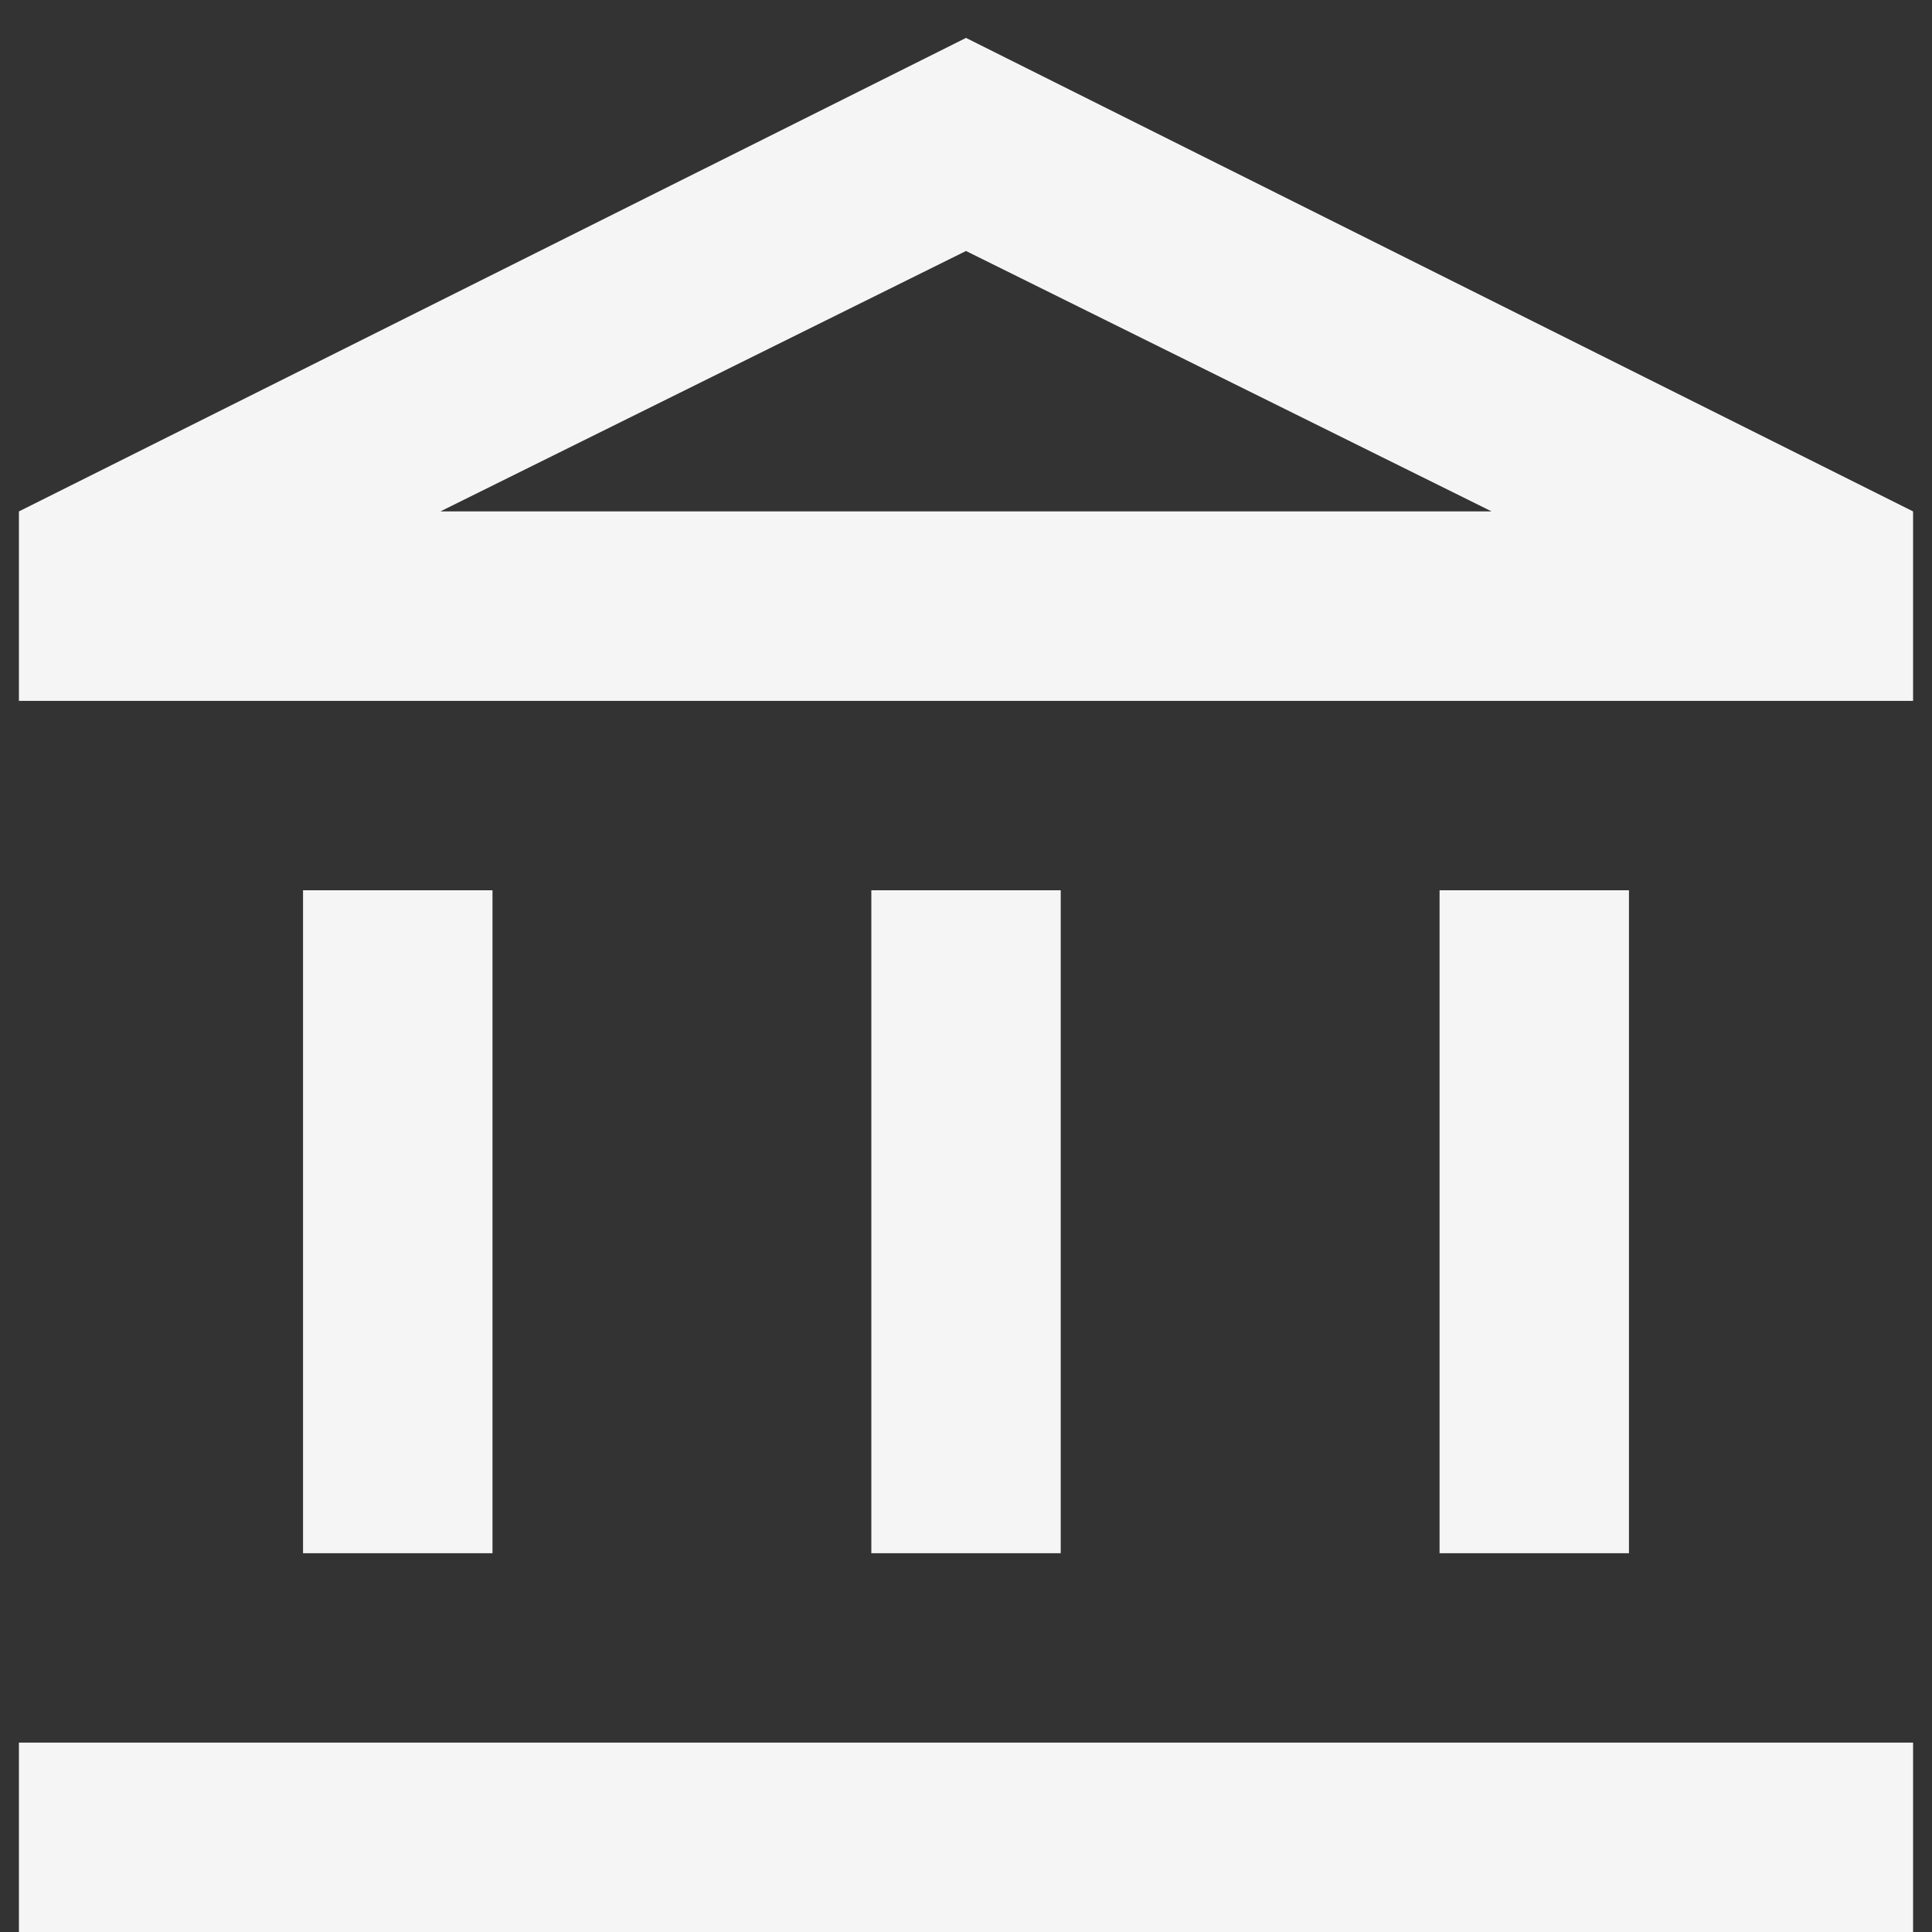 <svg width="34" height="34" viewBox="0 0 34 34" fill="none" xmlns="http://www.w3.org/2000/svg">
<rect x="0" y="0" width="34" height="34" fill="#333333" stroke="none"/>
<path d="M5.333 27.334V15.667H8.667V27.334H5.333ZM15.334 27.334V15.667H18.667V27.334H15.334ZM0.333 34V30.667H33.667V34H0.333ZM25.334 27.334V15.667H28.667V27.334H25.334ZM0.333 12.334V9L17 0.667L33.667 9V12.334H0.333ZM7.75 9H26.25L17 4.417L7.75 9Z" fill="#F5F5F5"/>
</svg>
